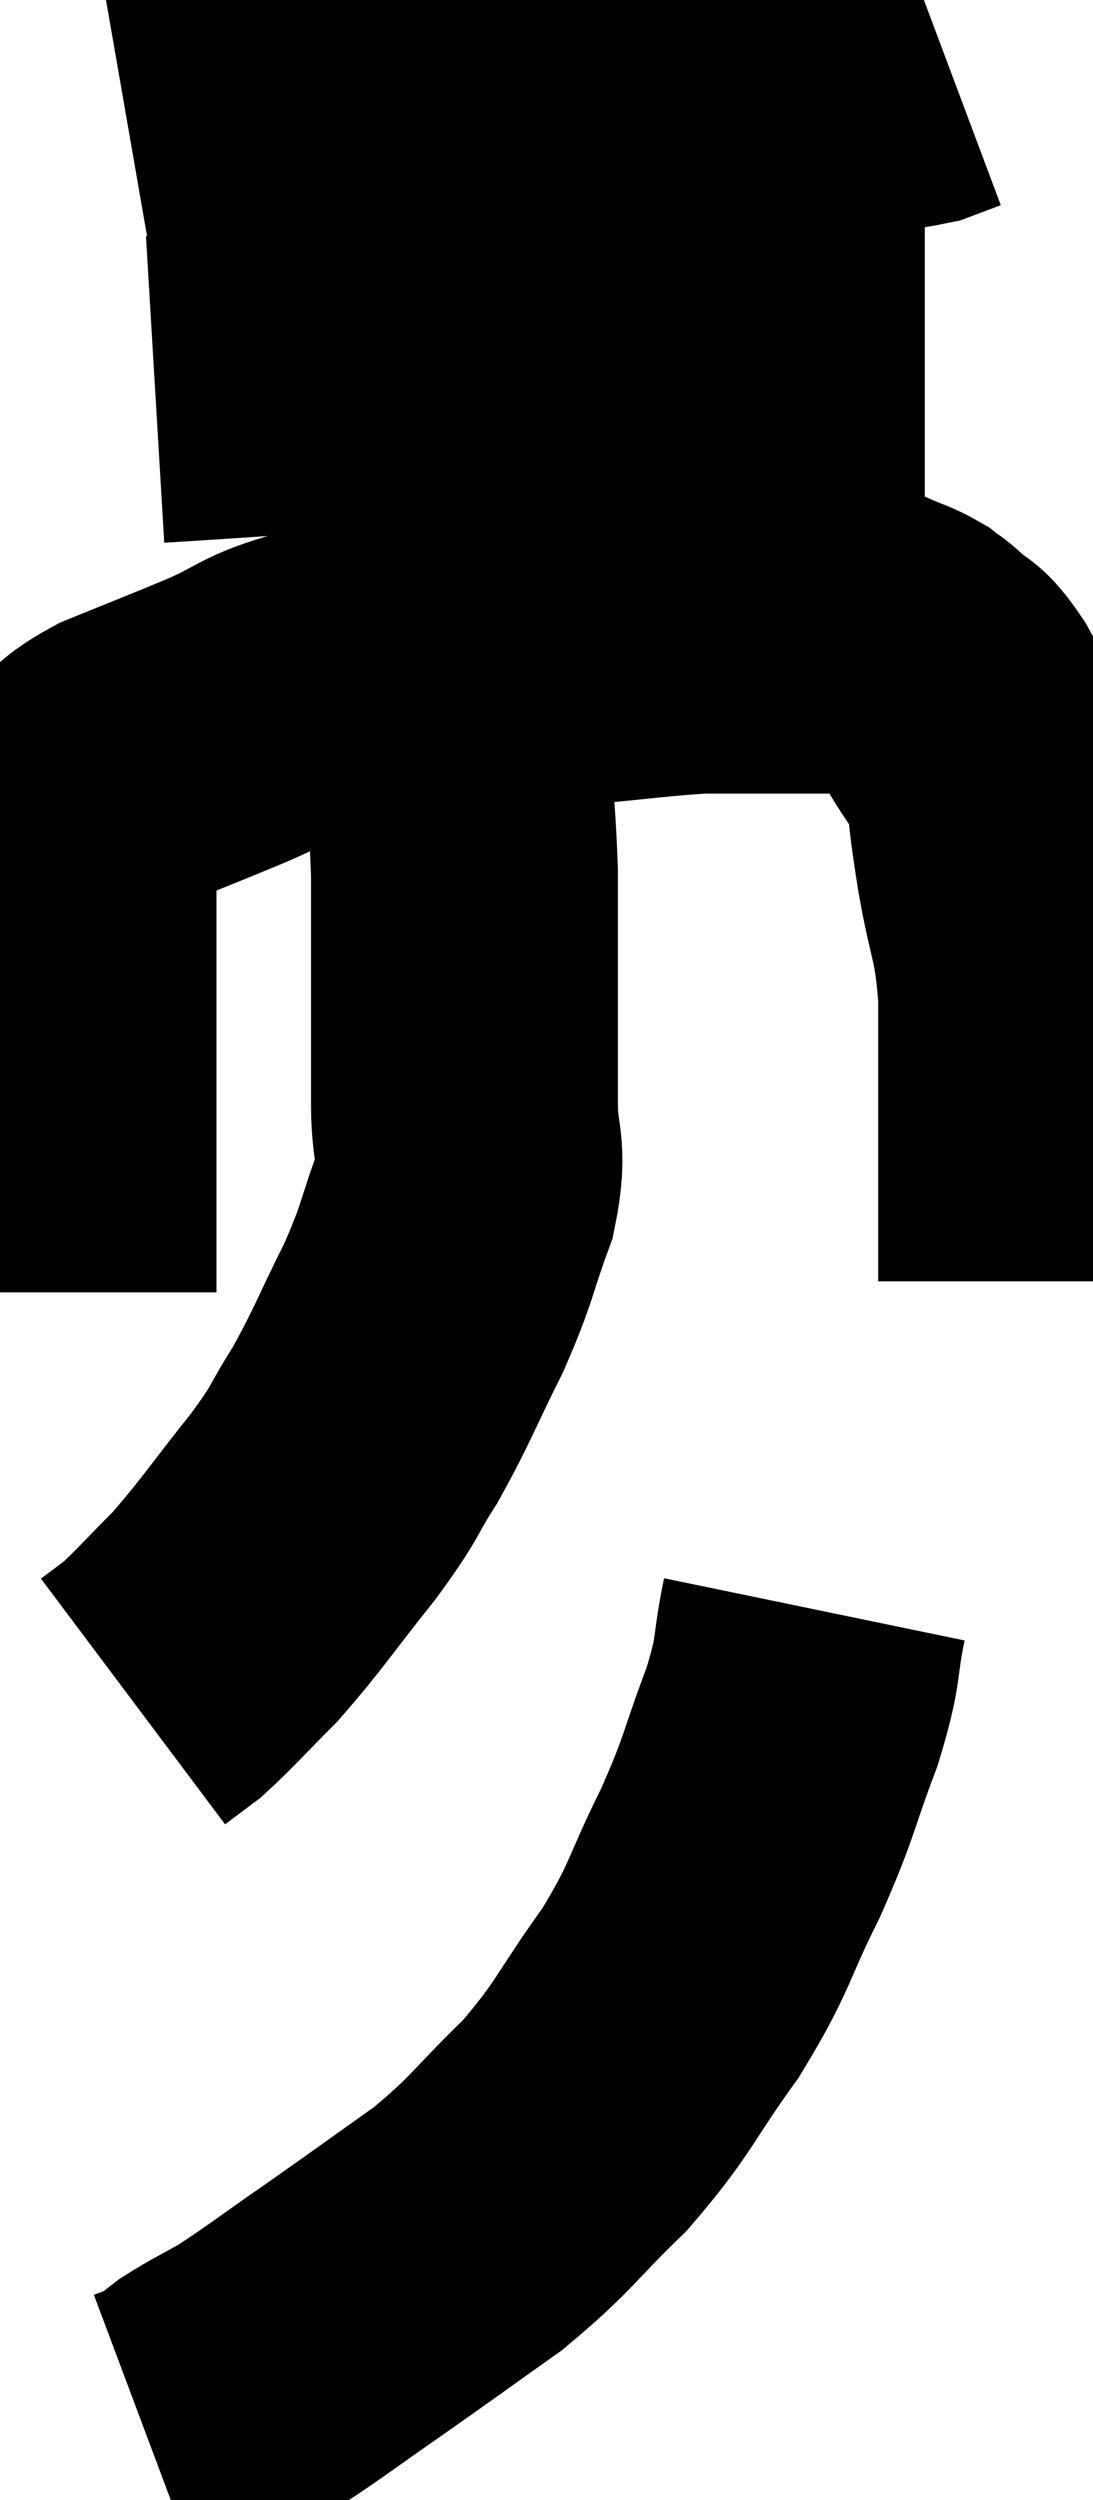 <svg xmlns="http://www.w3.org/2000/svg" viewBox="15.113 3.8 17.807 40.7" width="17.807" height="40.7"><path d="M 16.14 24.84 C 16.14 23.76, 16.14 23.625, 16.14 22.68 C 16.14 21.87, 16.14 21.795, 16.14 21.06 C 16.14 20.4, 16.14 20.475, 16.14 19.74 C 16.14 18.93, 16.14 18.675, 16.14 18.12 C 16.14 17.82, 16.08 17.835, 16.14 17.52 C 16.26 17.19, 16.125 17.19, 16.38 16.86 C 16.77 16.53, 16.56 16.53, 17.16 16.2 C 17.97 15.87, 17.985 15.87, 18.78 15.54 C 19.56 15.21, 19.455 15.12, 20.34 14.88 C 21.33 14.73, 21.27 14.7, 22.32 14.58 C 23.43 14.49, 23.49 14.49, 24.54 14.4 C 25.53 14.31, 25.8 14.265, 26.52 14.22 C 26.97 14.22, 27.03 14.22, 27.42 14.22 C 27.75 14.22, 27.72 14.22, 28.08 14.22 C 28.47 14.22, 28.56 14.22, 28.86 14.22 C 29.07 14.22, 29.04 14.16, 29.28 14.22 C 29.55 14.34, 29.61 14.34, 29.82 14.46 C 29.97 14.58, 29.91 14.505, 30.12 14.7 C 30.39 14.97, 30.345 14.775, 30.66 15.24 C 31.02 15.9, 31.155 15.9, 31.38 16.56 C 31.47 17.22, 31.425 17.025, 31.56 17.88 C 31.74 18.93, 31.83 18.855, 31.92 19.98 C 31.92 21.18, 31.92 21.45, 31.92 22.38 C 31.92 23.04, 31.92 23.175, 31.92 23.7 C 31.92 24.09, 31.92 24.24, 31.92 24.48 L 31.92 24.66" fill="none" stroke="black" stroke-width="5"></path><path d="M 17.64 10.14 C 19.65 10.02, 20.04 9.96, 21.66 9.9 C 22.89 9.9, 23.01 9.9, 24.12 9.9 C 25.11 9.9, 25.11 9.96, 26.1 9.9 C 27.09 9.78, 27.24 9.735, 28.08 9.66 C 28.77 9.63, 28.965 9.615, 29.46 9.6 C 29.76 9.6, 29.88 9.6, 30.06 9.6 L 30.18 9.6" fill="none" stroke="black" stroke-width="5"></path><path d="M 17.16 5.64 C 18.54 5.4, 18.555 5.28, 19.92 5.16 C 21.27 5.16, 21.435 5.16, 22.62 5.16 C 23.64 5.16, 23.64 5.16, 24.66 5.16 C 25.68 5.16, 25.665 5.16, 26.7 5.16 C 27.75 5.16, 27.96 5.205, 28.8 5.16 C 29.43 5.07, 29.625 5.07, 30.06 4.98 L 30.54 4.8" fill="none" stroke="black" stroke-width="5"></path><path d="M 22.5 14.4 C 22.5 14.97, 22.455 14.64, 22.5 15.54 C 22.59 16.77, 22.635 16.8, 22.68 18 C 22.68 19.17, 22.68 19.395, 22.68 20.34 C 22.68 21.06, 22.68 21.045, 22.68 21.78 C 22.68 22.53, 22.845 22.455, 22.68 23.28 C 22.35 24.18, 22.425 24.15, 22.02 25.08 C 21.54 26.04, 21.51 26.19, 21.06 27 C 20.64 27.66, 20.79 27.54, 20.22 28.32 C 19.5 29.22, 19.395 29.415, 18.78 30.12 C 18.27 30.63, 18.135 30.795, 17.76 31.14 C 17.52 31.32, 17.4 31.41, 17.28 31.5 L 17.28 31.5" fill="none" stroke="black" stroke-width="5"></path><path d="M 28.38 30 C 28.2 30.87, 28.32 30.75, 28.02 31.74 C 27.6 32.85, 27.675 32.835, 27.18 33.96 C 26.61 35.1, 26.715 35.13, 26.04 36.24 C 25.26 37.32, 25.305 37.44, 24.48 38.4 C 23.61 39.24, 23.64 39.33, 22.74 40.08 C 21.81 40.74, 21.735 40.8, 20.88 41.4 C 20.1 41.94, 19.92 42.09, 19.32 42.48 C 18.9 42.72, 18.81 42.75, 18.48 42.96 C 18.24 43.14, 18.24 43.185, 18 43.32 L 17.52 43.5" fill="none" stroke="black" stroke-width="5"></path></svg>